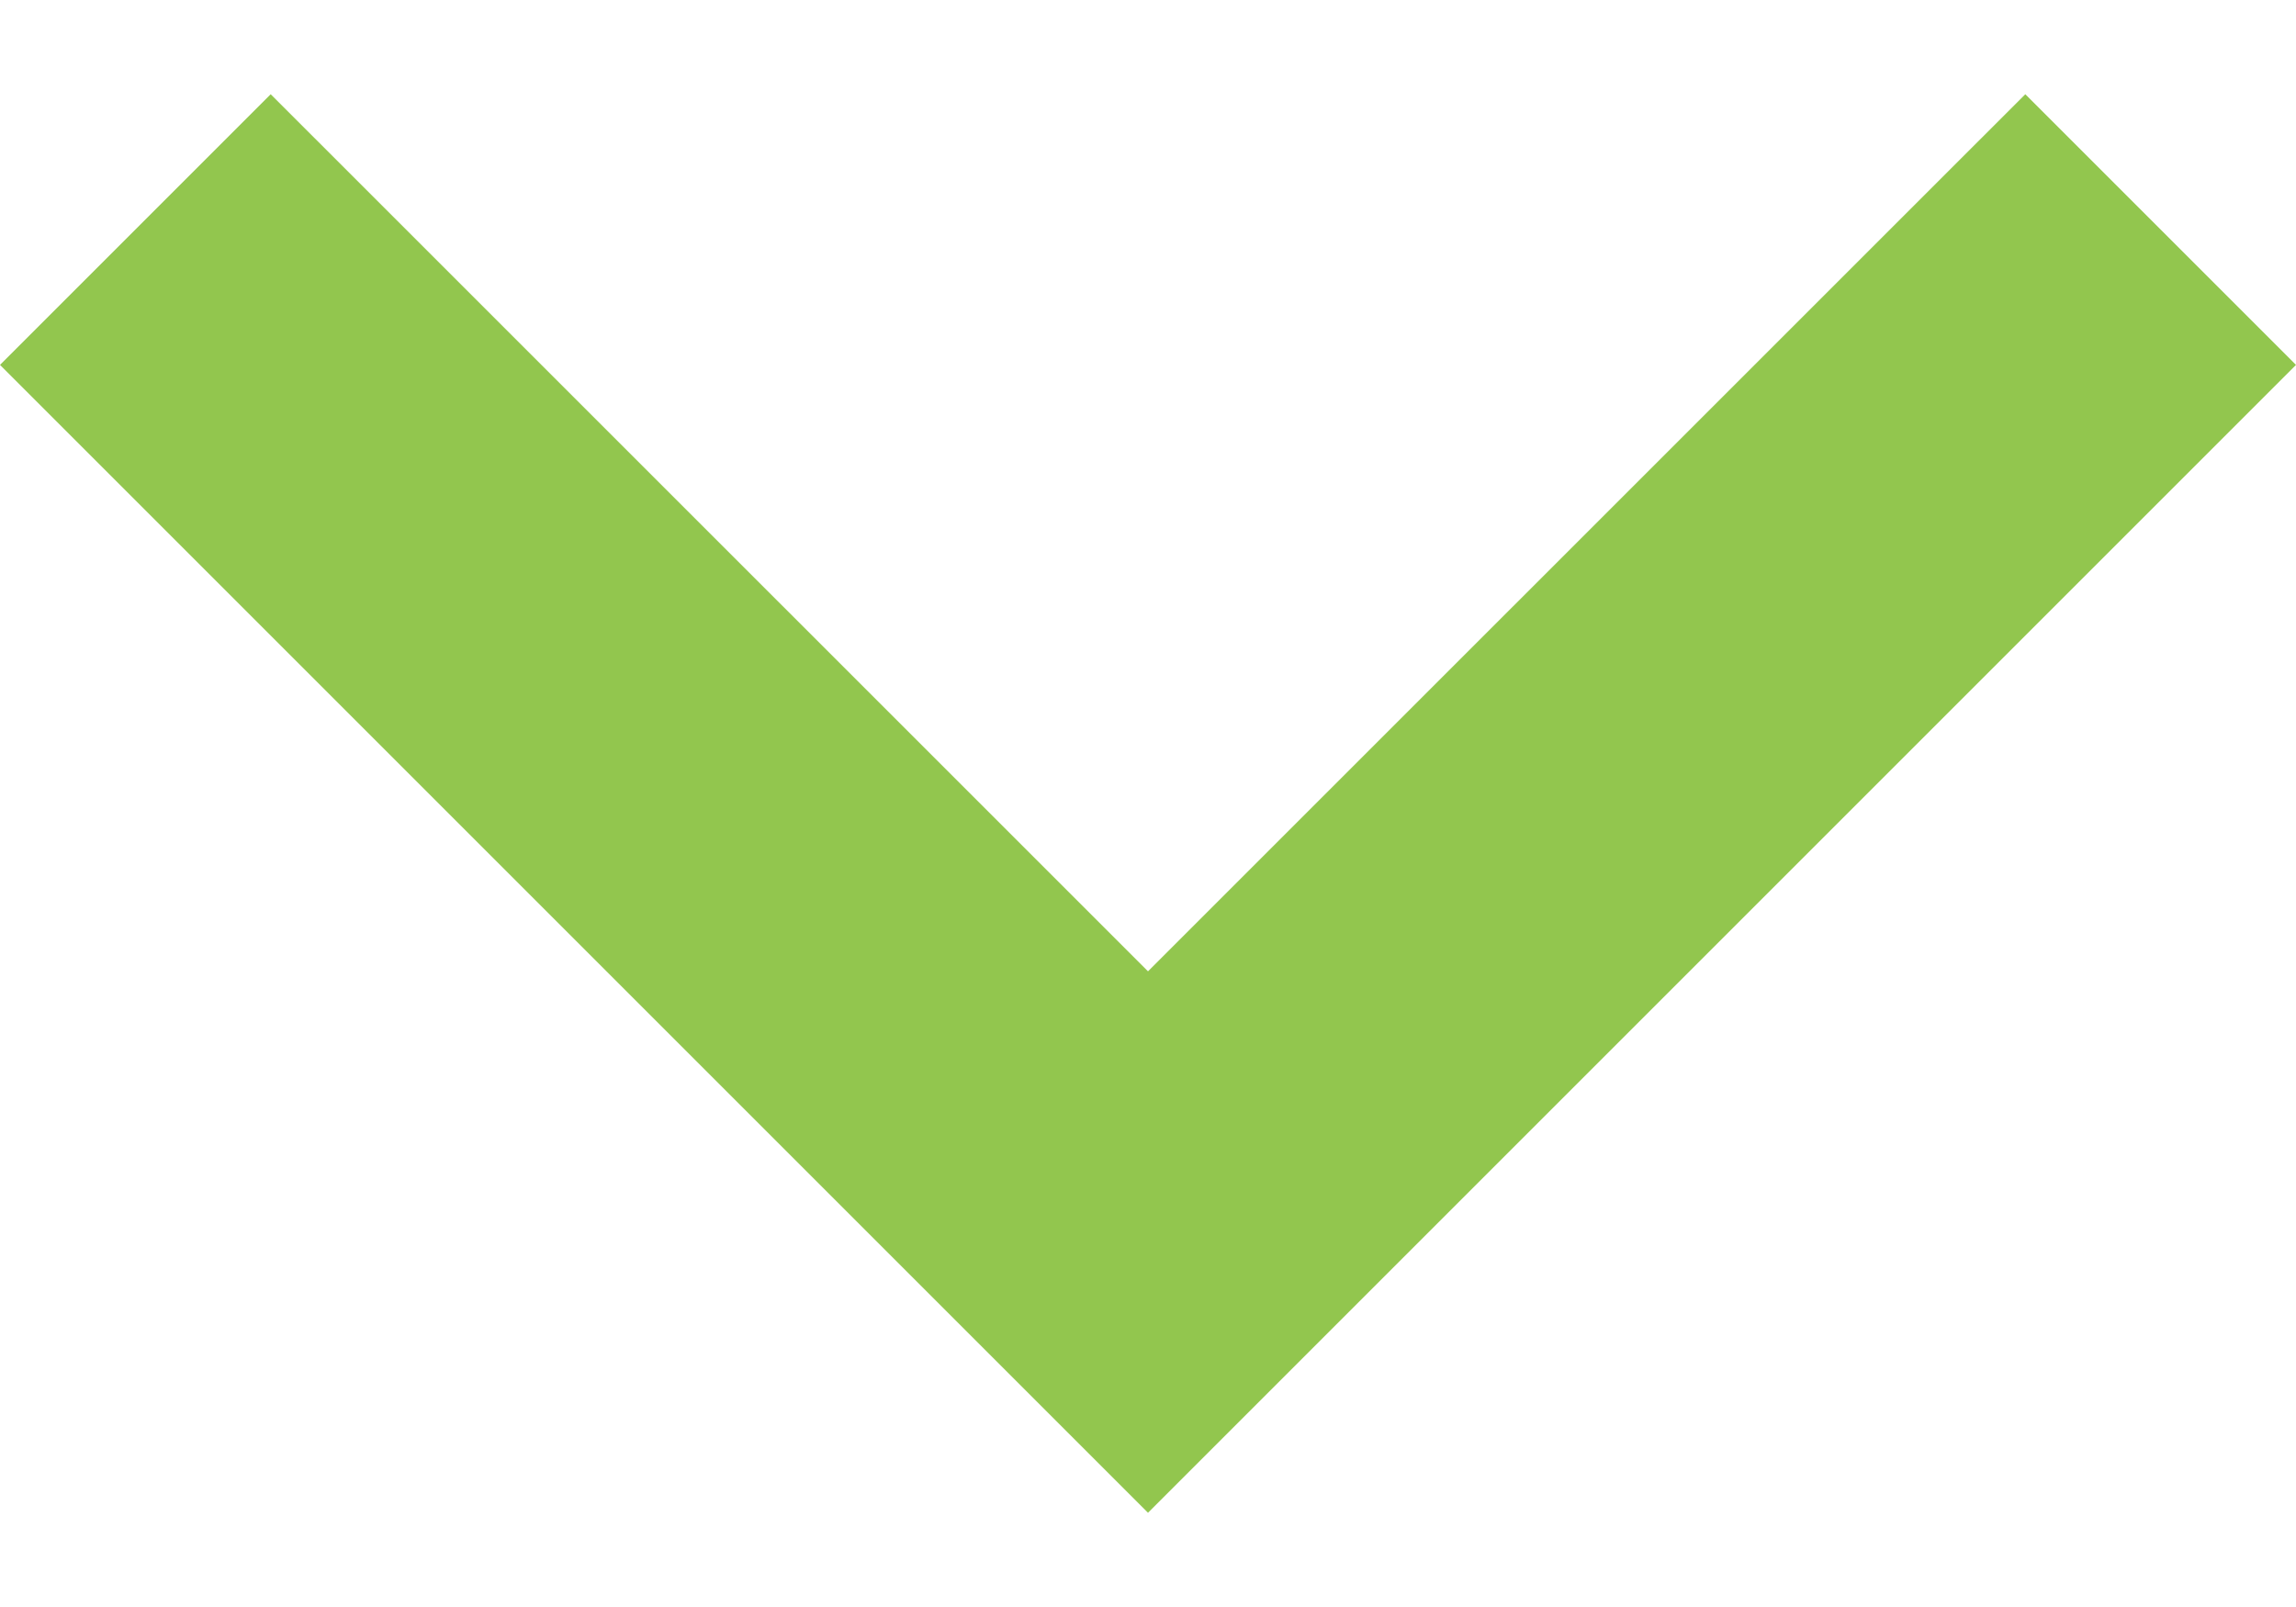 <svg width="20" height="14" viewBox="0 0 20 14" fill="none" xmlns="http://www.w3.org/2000/svg">
<path d="M17.642 0.821L10 8.462L2.358 0.821L0 3.179L10 13.179L20 3.179L17.642 0.821Z" fill="#92C64E"/>
</svg>

